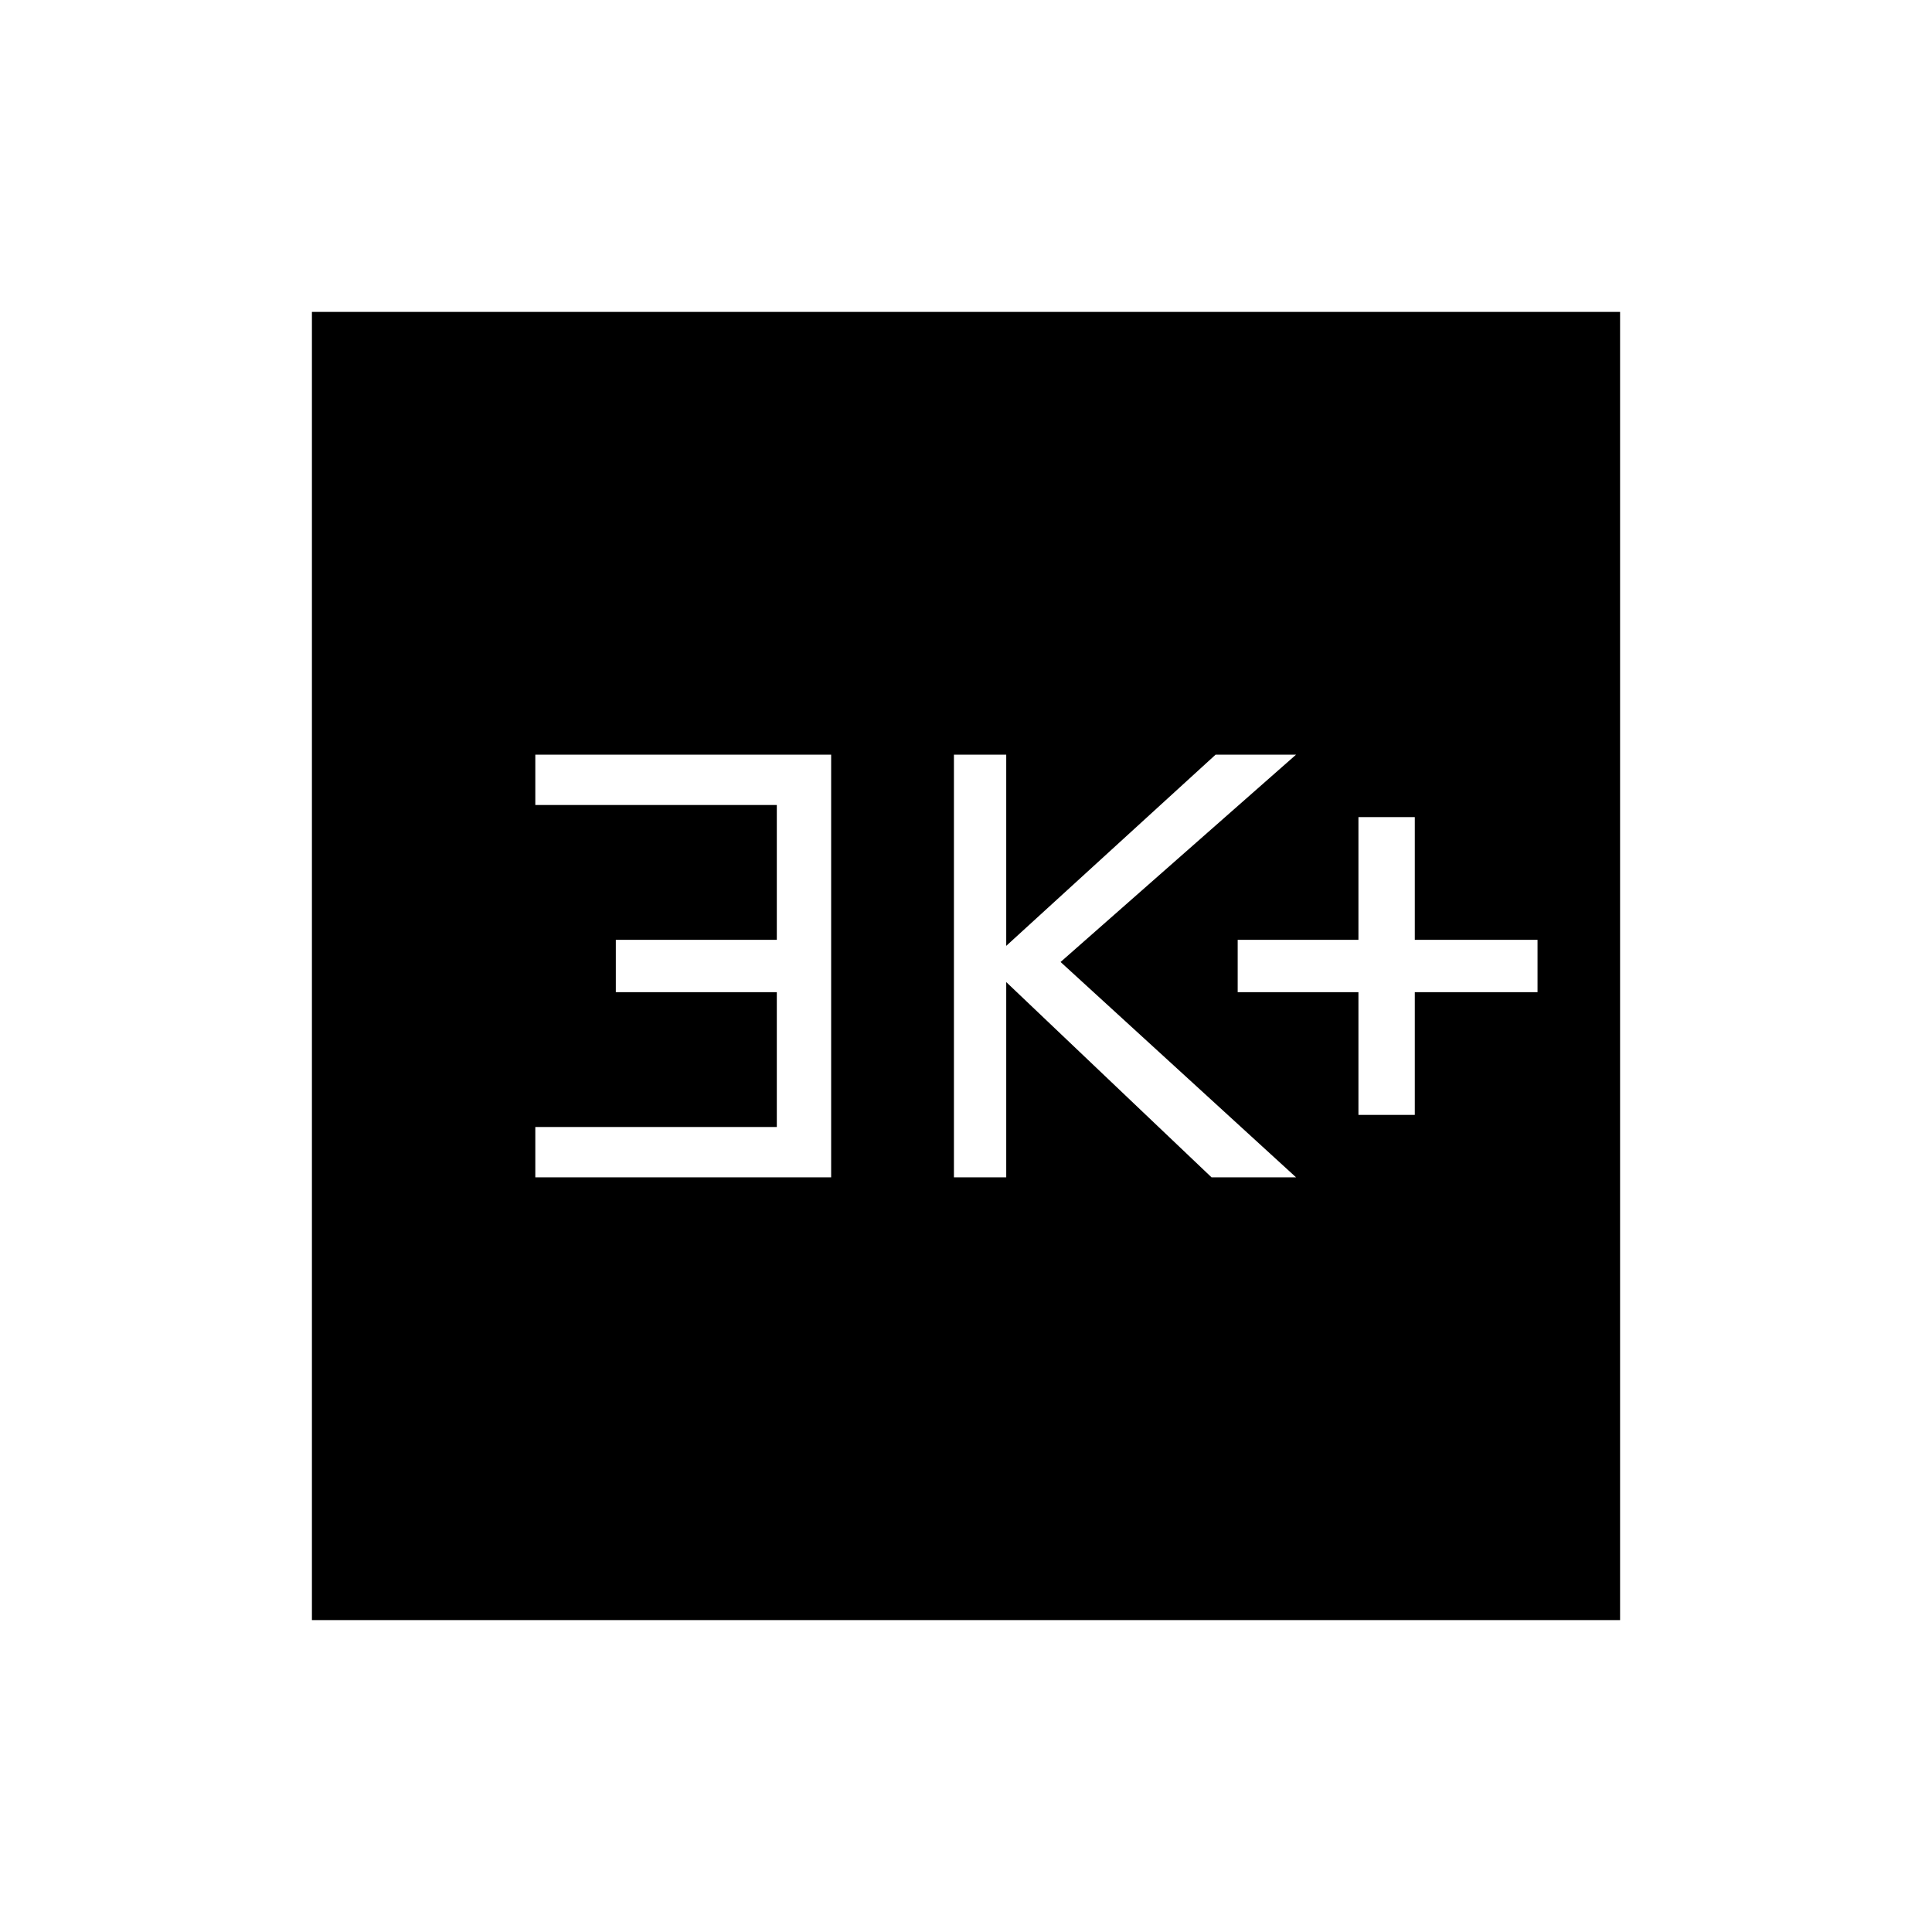 <svg xmlns="http://www.w3.org/2000/svg" height="40" width="40"><path d="M28.125 23.083h1.167v-2.541h2.541v-1.084h-2.541v-2.541h-1.167v2.541h-2.5v1.084h2.5Zm-8.375 1.292h1.083v-4.042l4.25 4.042h1.75l-4.875-4.458 4.875-4.292h-1.666l-4.334 3.958v-3.958H19.75Zm-8.667 0h6.125v-8.75h-6.125v1.042h5v2.791H12.75v1.084h3.333v2.791h-5Zm-4.625 9.167V6.458h27.084v27.084Z"/></svg>